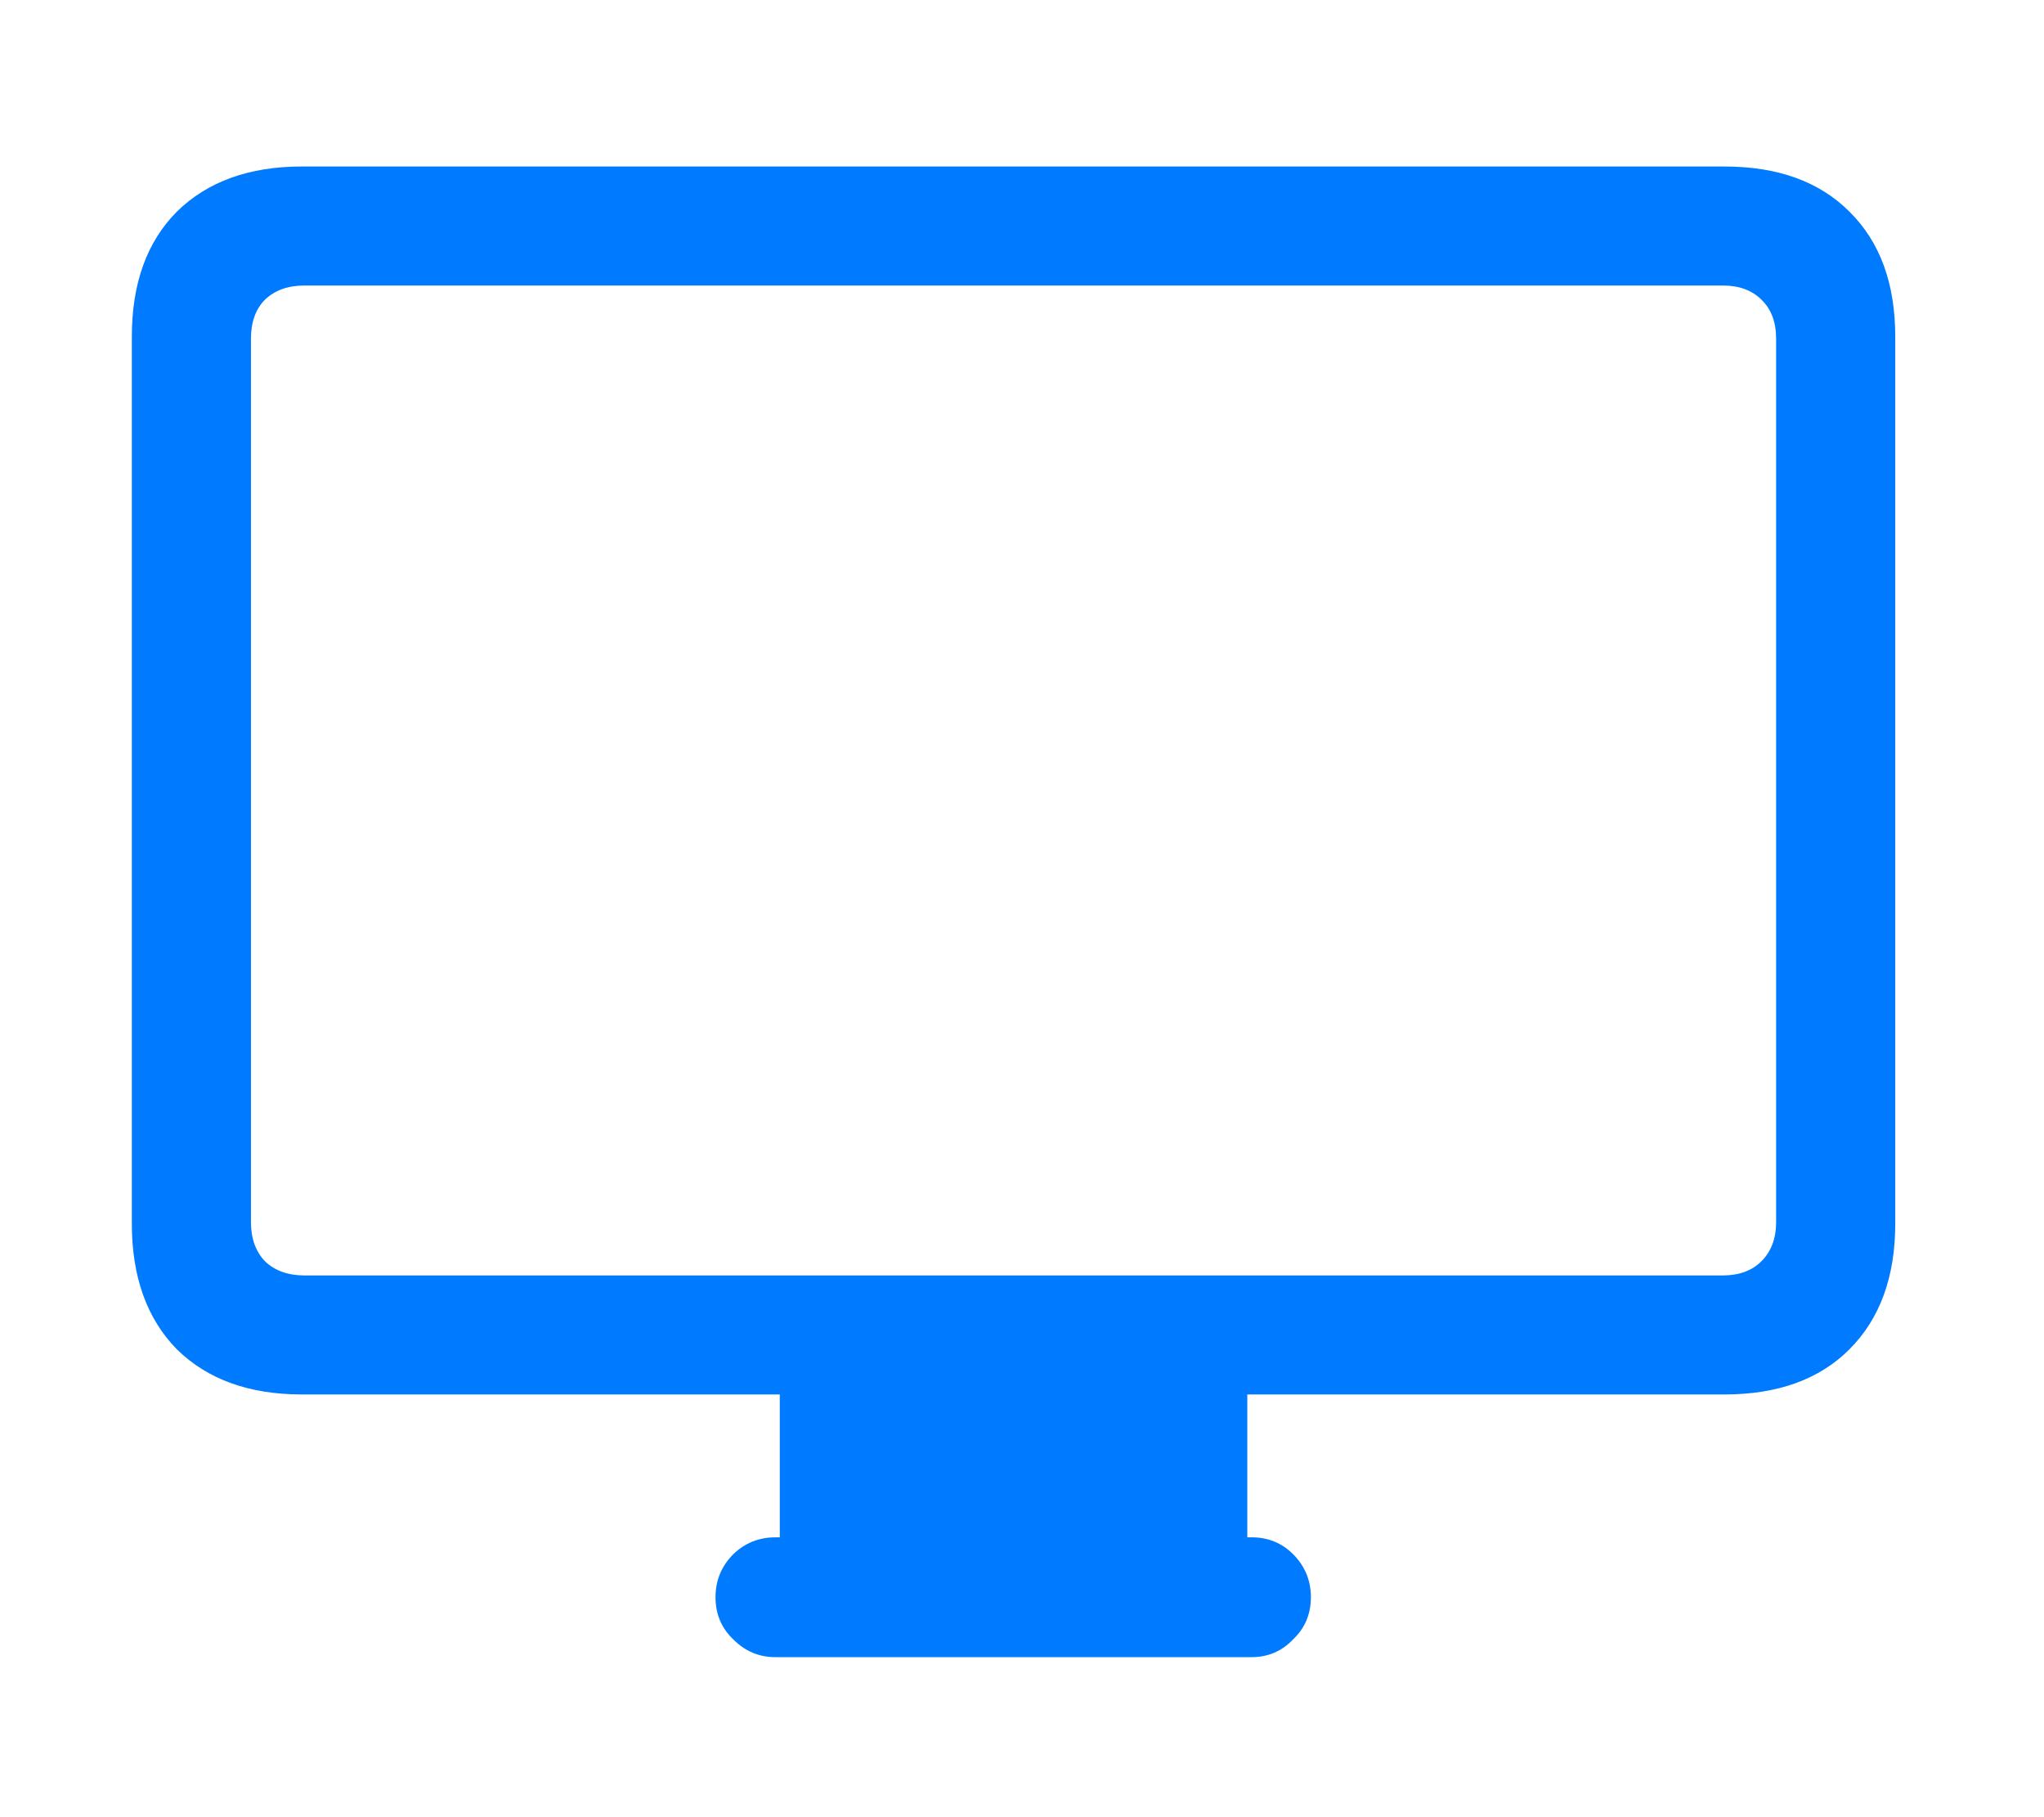 <svg width="18" height="16" viewBox="0 0 18 16" fill="none" xmlns="http://www.w3.org/2000/svg">
<path d="M2.659 12.278C2.195 12.278 1.828 12.146 1.558 11.881C1.294 11.612 1.161 11.243 1.161 10.774V2.964C1.161 2.495 1.294 2.128 1.558 1.863C1.828 1.598 2.195 1.466 2.659 1.466H15.185C15.654 1.466 16.021 1.598 16.286 1.863C16.555 2.128 16.69 2.495 16.69 2.964V10.774C16.69 11.243 16.555 11.612 16.286 11.881C16.021 12.146 15.654 12.278 15.185 12.278H2.659ZM2.679 11.23H15.172C15.316 11.23 15.428 11.188 15.511 11.106C15.598 11.019 15.641 10.904 15.641 10.761V2.983C15.641 2.836 15.598 2.721 15.511 2.638C15.428 2.556 15.316 2.514 15.172 2.514H2.679C2.536 2.514 2.42 2.556 2.334 2.638C2.251 2.721 2.21 2.836 2.21 2.983V10.761C2.21 10.904 2.251 11.019 2.334 11.106C2.42 11.188 2.536 11.23 2.679 11.23ZM6.867 13.829V12.194H10.984V13.829H6.867ZM6.828 14.591C6.685 14.591 6.561 14.539 6.457 14.434C6.353 14.335 6.301 14.211 6.301 14.063C6.301 13.916 6.353 13.79 6.457 13.685C6.561 13.585 6.685 13.536 6.828 13.536H11.023C11.166 13.536 11.288 13.585 11.388 13.685C11.492 13.79 11.544 13.916 11.544 14.063C11.544 14.211 11.492 14.335 11.388 14.434C11.288 14.539 11.166 14.591 11.023 14.591H6.828Z" fill="#007AFF"/>
</svg>
